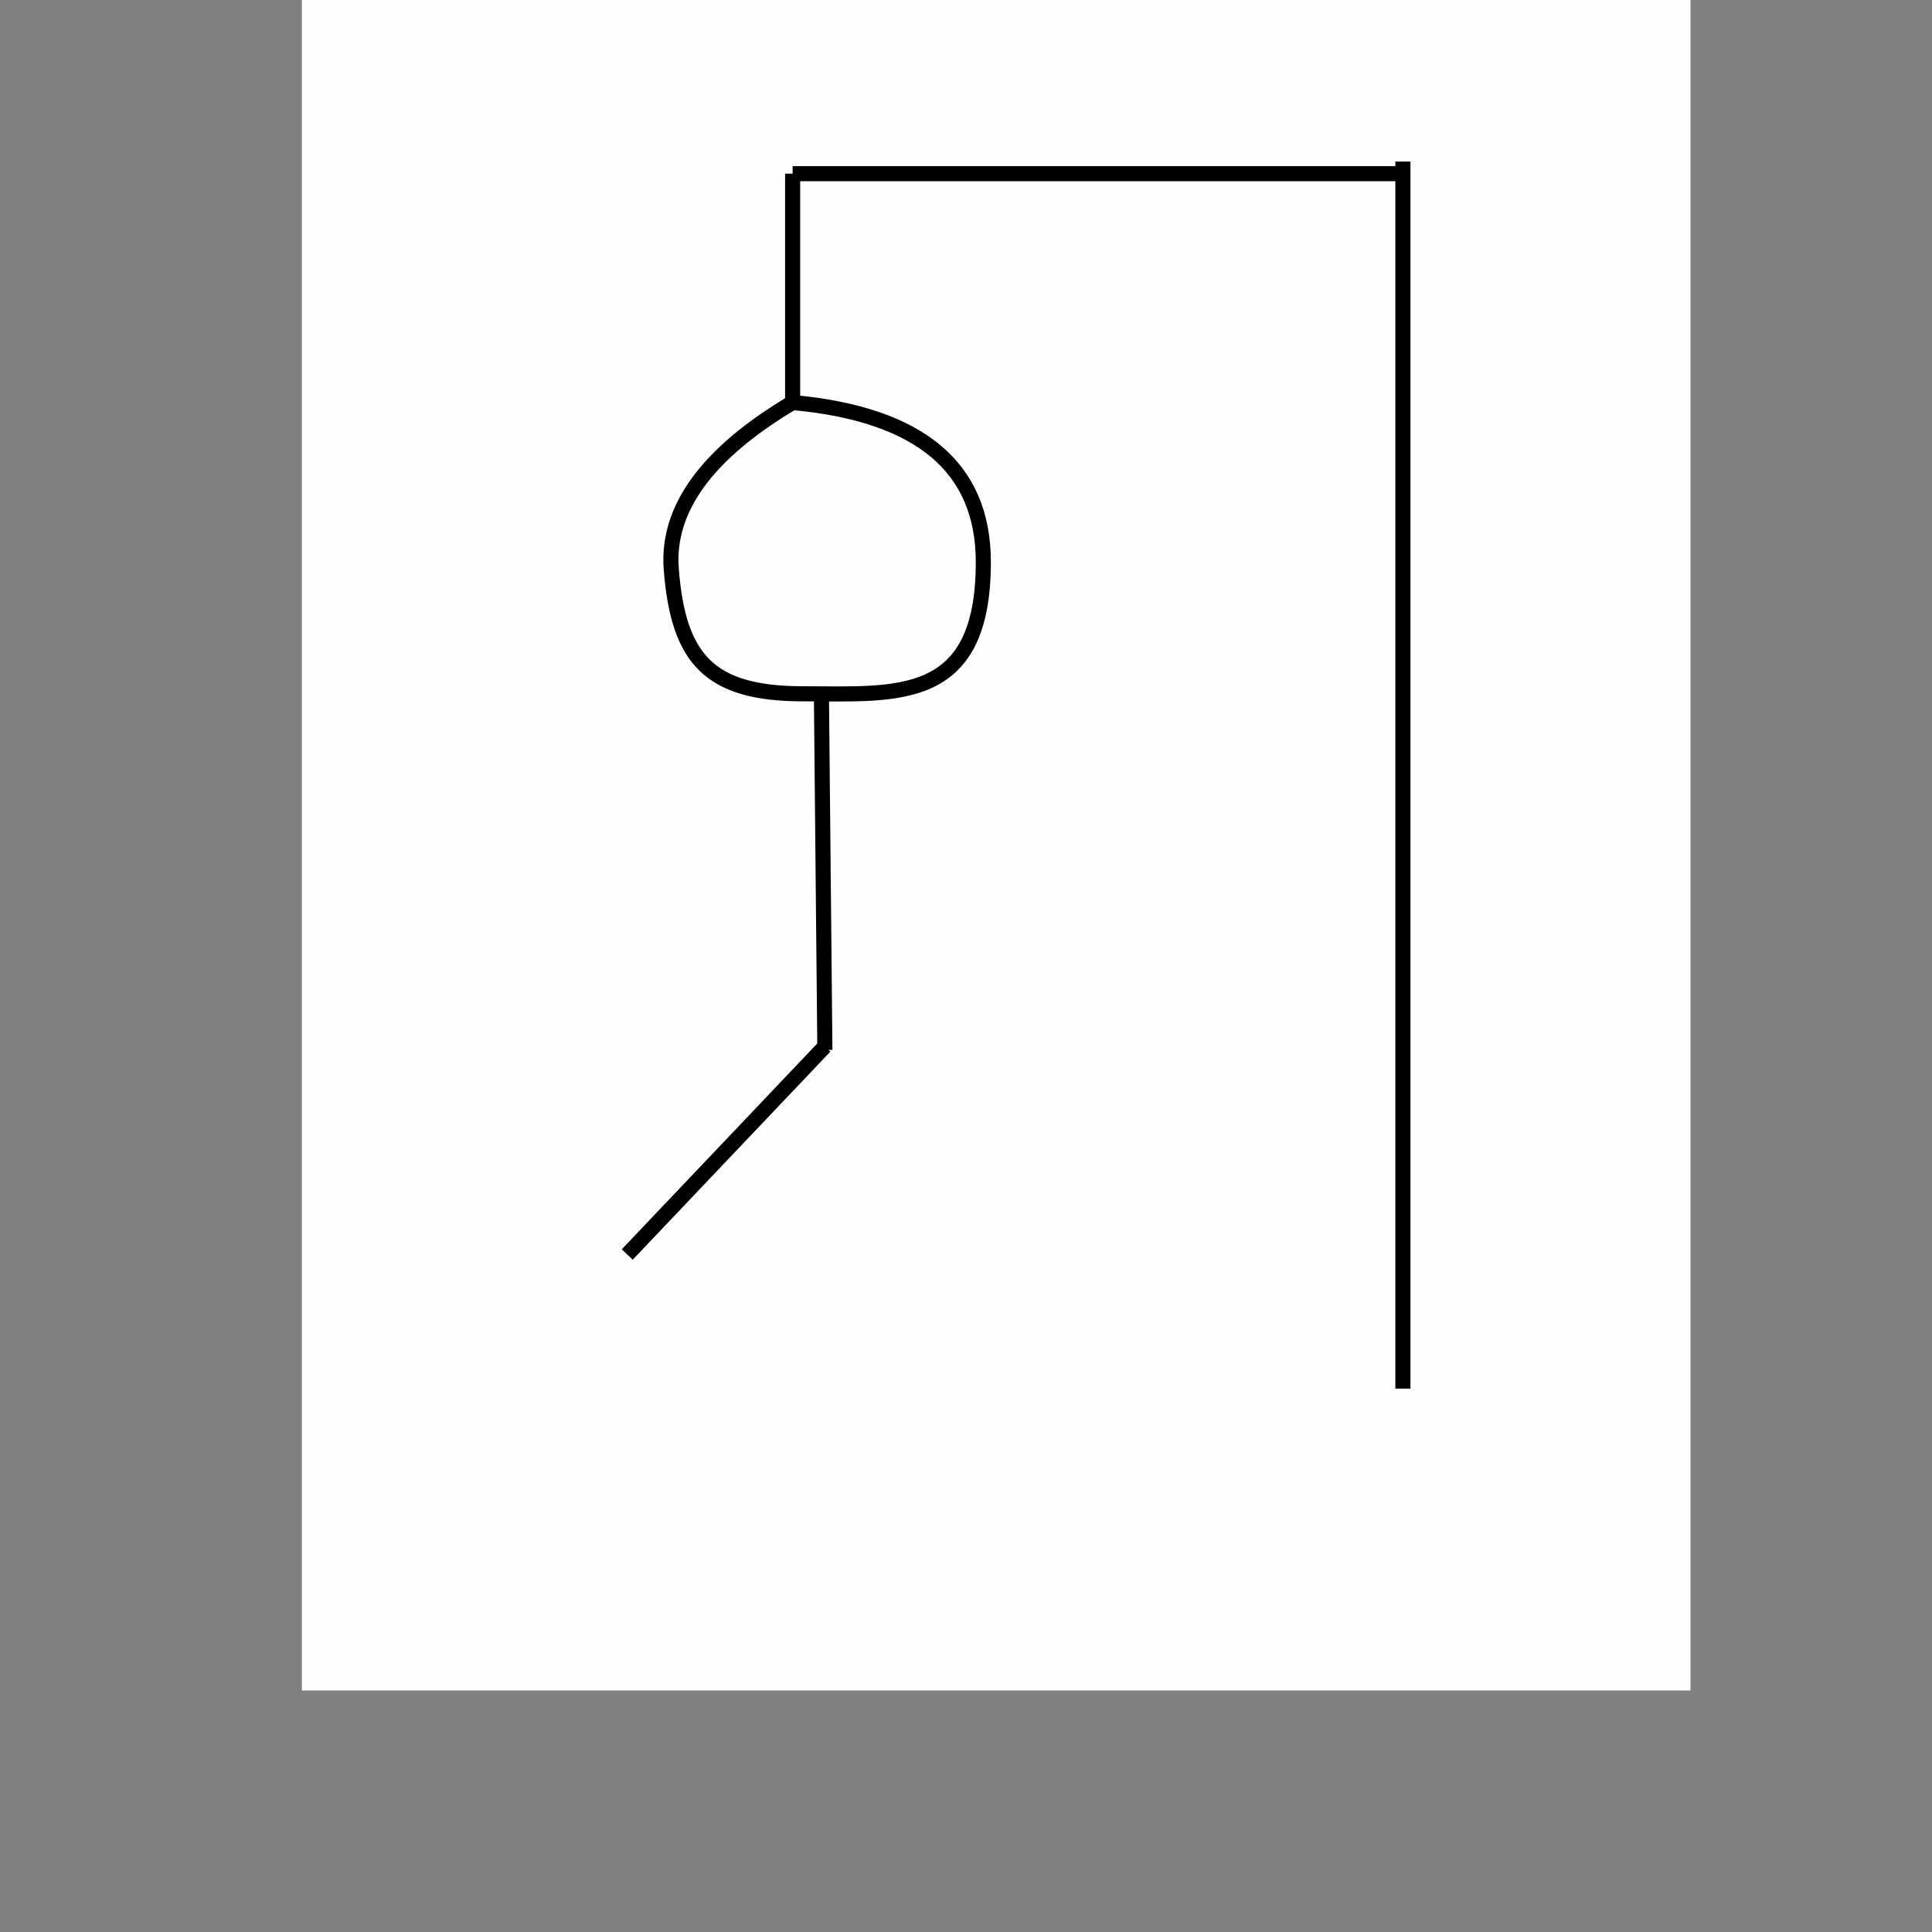 <?xml version="1.0" encoding="UTF-8" standalone="no"?>
<!DOCTYPE svg PUBLIC "-//W3C//DTD SVG 1.1//EN" "http://www.w3.org/Graphics/SVG/1.1/DTD/svg11.dtd">
<svg version="1.1" xmlns="http://www.w3.org/2000/svg" xmlns:xlink="http://www.w3.org/1999/xlink" preserveAspectRatio="xMidYMid meet" viewBox="0 0 640 640" width="300" height="300"><rect x="0" y="0" width="640" height="640" fill="#808080" stroke="none"/><defs><path d="M100 0L560 0L560 560L100 560L100 0Z" id="bO6JI7oWd"></path><path d="M464.73 460L464.73 53.51" id="c2kkQtsj77"></path><path d="M262.57 57.53L463.58 57.53" id="hbxd0Ca6pF"></path><path d="M262.57 134.49L262.57 57.53" id="bEB2iO4Ms"></path><path d="M222.36 188.48C224.66 218.34 235 229.83 266.01 229.83C297.03 229.83 325.74 233.28 325.74 186.18C325.74 154.79 304.68 137.17 262.57 133.34C234.23 150.19 220.83 168.57 222.36 188.48Z" id="cT0cwtojW"></path><path d="M273.25 347.8L272.1 229.49" id="aallB8bgL"></path><path d="M207.78 415.57L273.25 346.65" id="c4jBN2VfMl"></path></defs><g><g><g><use xlink:href="#bO6JI7oWd" opacity="1" fill="#fefefe" fill-opacity="1"></use></g><g><g><use xlink:href="#c2kkQtsj77" opacity="1" fill-opacity="0" stroke="#000000" stroke-width="5" stroke-opacity="1"></use></g></g><g><g><use xlink:href="#hbxd0Ca6pF" opacity="1" fill-opacity="0" stroke="#000000" stroke-width="5" stroke-opacity="1"></use></g></g><g><g><use xlink:href="#bEB2iO4Ms" opacity="1" fill-opacity="0" stroke="#000000" stroke-width="5" stroke-opacity="1"></use></g></g><g><g><use xlink:href="#cT0cwtojW" opacity="1" fill-opacity="0" stroke="#000000" stroke-width="5" stroke-opacity="1"></use></g></g><g><g><use xlink:href="#aallB8bgL" opacity="1" fill-opacity="0" stroke="#000000" stroke-width="5" stroke-opacity="1"></use></g></g><g><g><use xlink:href="#c4jBN2VfMl" opacity="1" fill-opacity="0" stroke="#000000" stroke-width="5" stroke-opacity="1"></use></g></g></g></g></svg>